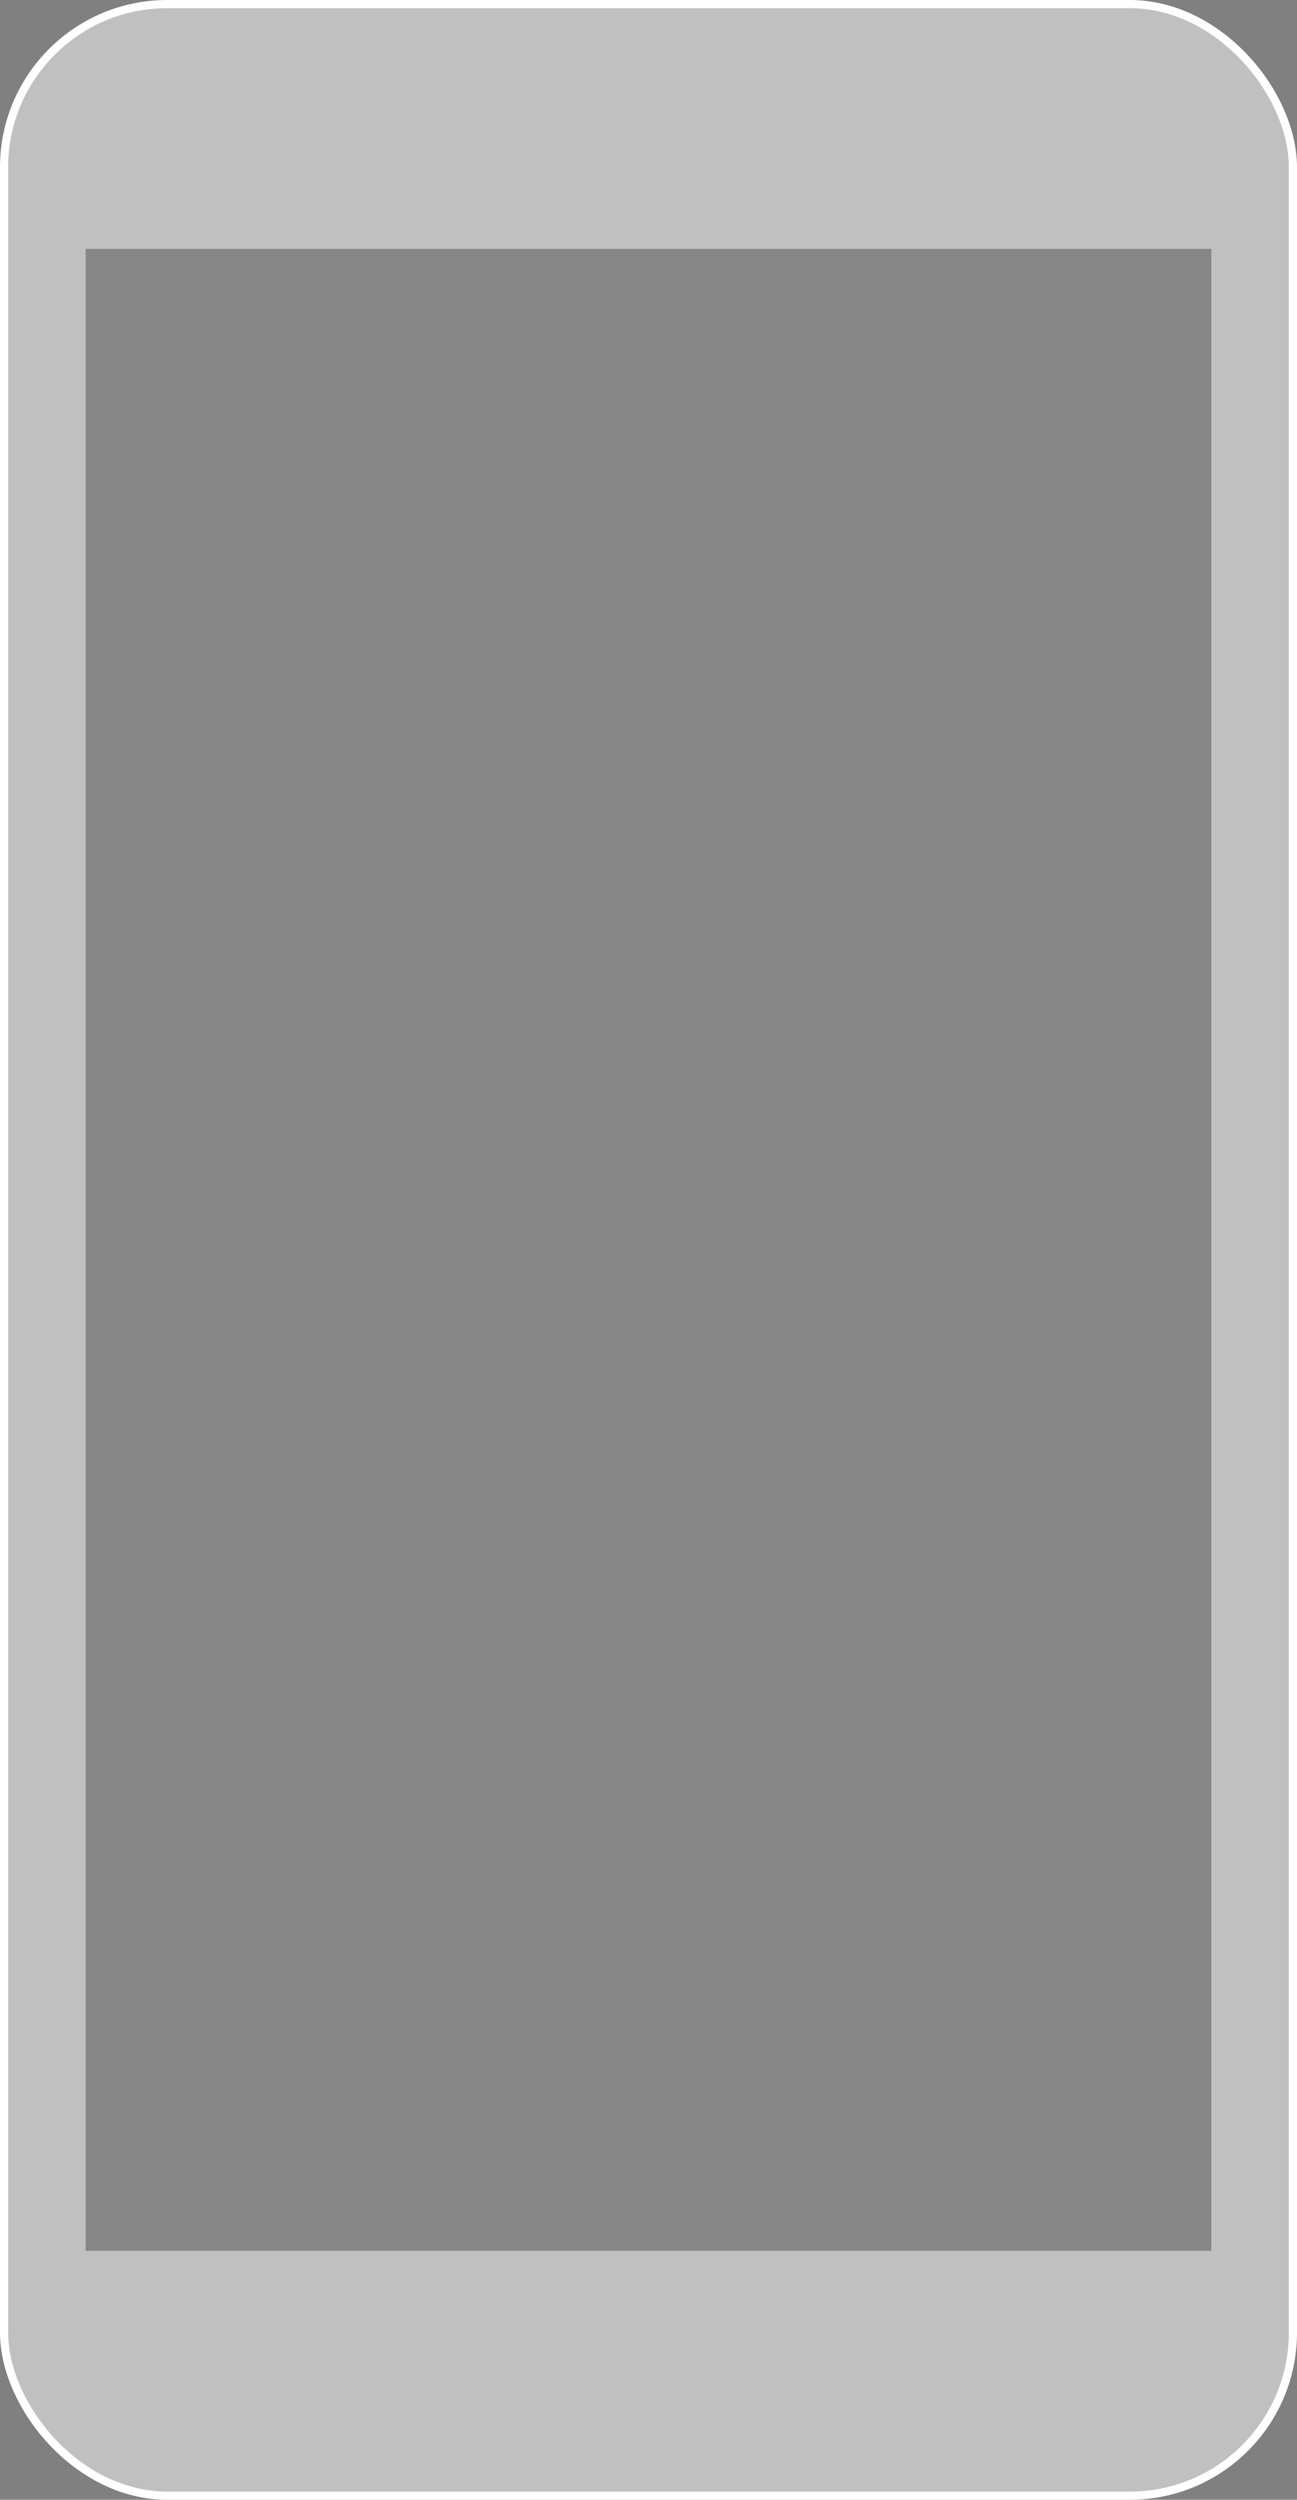 <svg xmlns="http://www.w3.org/2000/svg" viewBox="0 0 954 1838">
  <rect x="0" y="0" width="954" height="1838" fill="#808080" stroke="none"/>
  <rect x="3" y="3" rx="120" ry="120" width="948" height="1832" fill="#FFFFFF" fill-opacity="0.5" stroke="#FFFFFF" stroke-width="6"/>
  <rect x="63" y="183" width="828" height="1472" fill="#000000" fill-opacity="0.3"/>
</svg>
